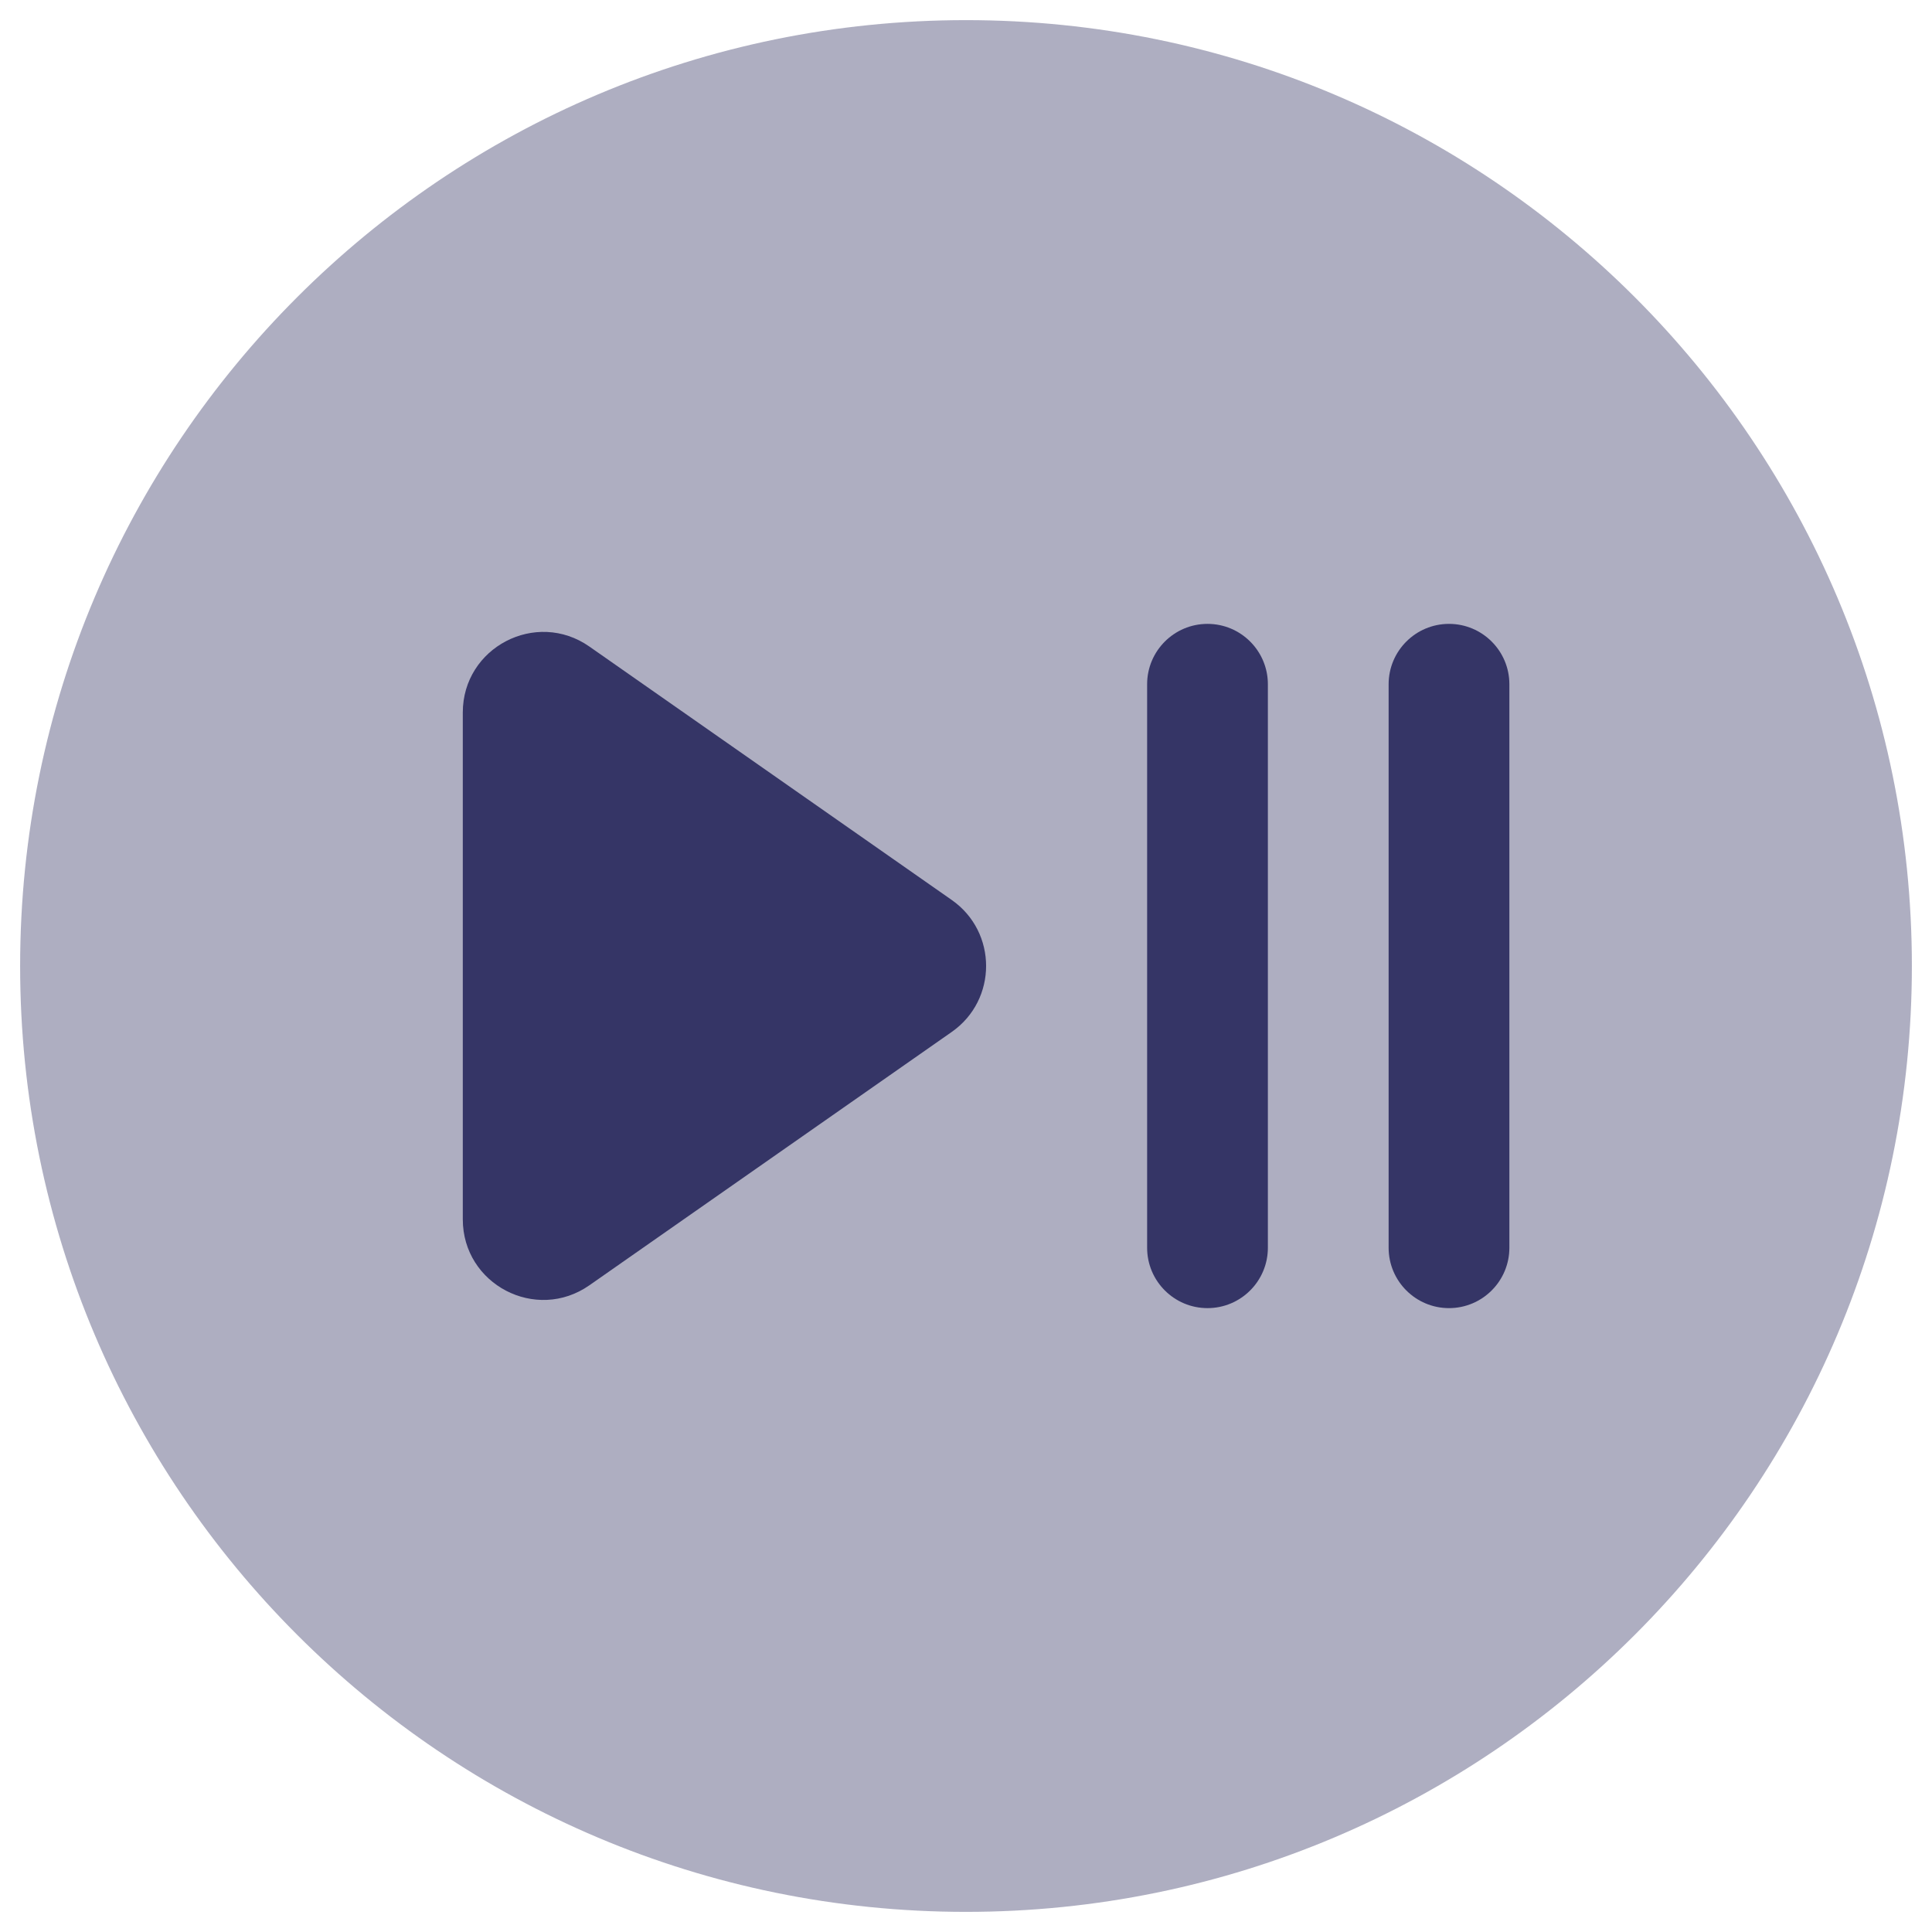 <svg width="24" height="24" viewBox="0 0 24 24" fill="none" xmlns="http://www.w3.org/2000/svg">
<g clip-path="url(#clip0_9001_294033)">
<path opacity="0.4" d="M12 0.25C18.489 0.25 23.75 5.511 23.75 12C23.75 18.489 18.489 23.75 12 23.75C5.511 23.75 0.25 18.489 0.25 12C0.25 5.511 5.511 0.25 12 0.25Z" fill="#353566"/>
<path d="M18.75 8.5C18.75 8.086 18.414 7.75 18 7.75C17.586 7.75 17.25 8.086 17.25 8.5V15.5C17.25 15.914 17.586 16.25 18 16.25C18.414 16.25 18.75 15.914 18.75 15.5V8.5Z" fill="#353566"/>
<path d="M15 7.75C15.414 7.75 15.75 8.086 15.75 8.5V15.5C15.75 15.914 15.414 16.25 15 16.25C14.586 16.25 14.25 15.914 14.25 15.5V8.5C14.25 8.086 14.586 7.75 15 7.75Z" fill="#353566"/>
<path d="M5.749 8.851C5.749 8.043 6.659 7.568 7.322 8.032L11.823 11.18C12.392 11.578 12.392 12.421 11.823 12.819L7.322 15.966C6.659 16.43 5.749 15.956 5.749 15.147V8.851Z" fill="#353566"/>
</g>
<defs>
<clipPath id="clip0_9001_294033">
<rect width="24" height="24" fill="white"/>
</clipPath>
</defs>
</svg>
